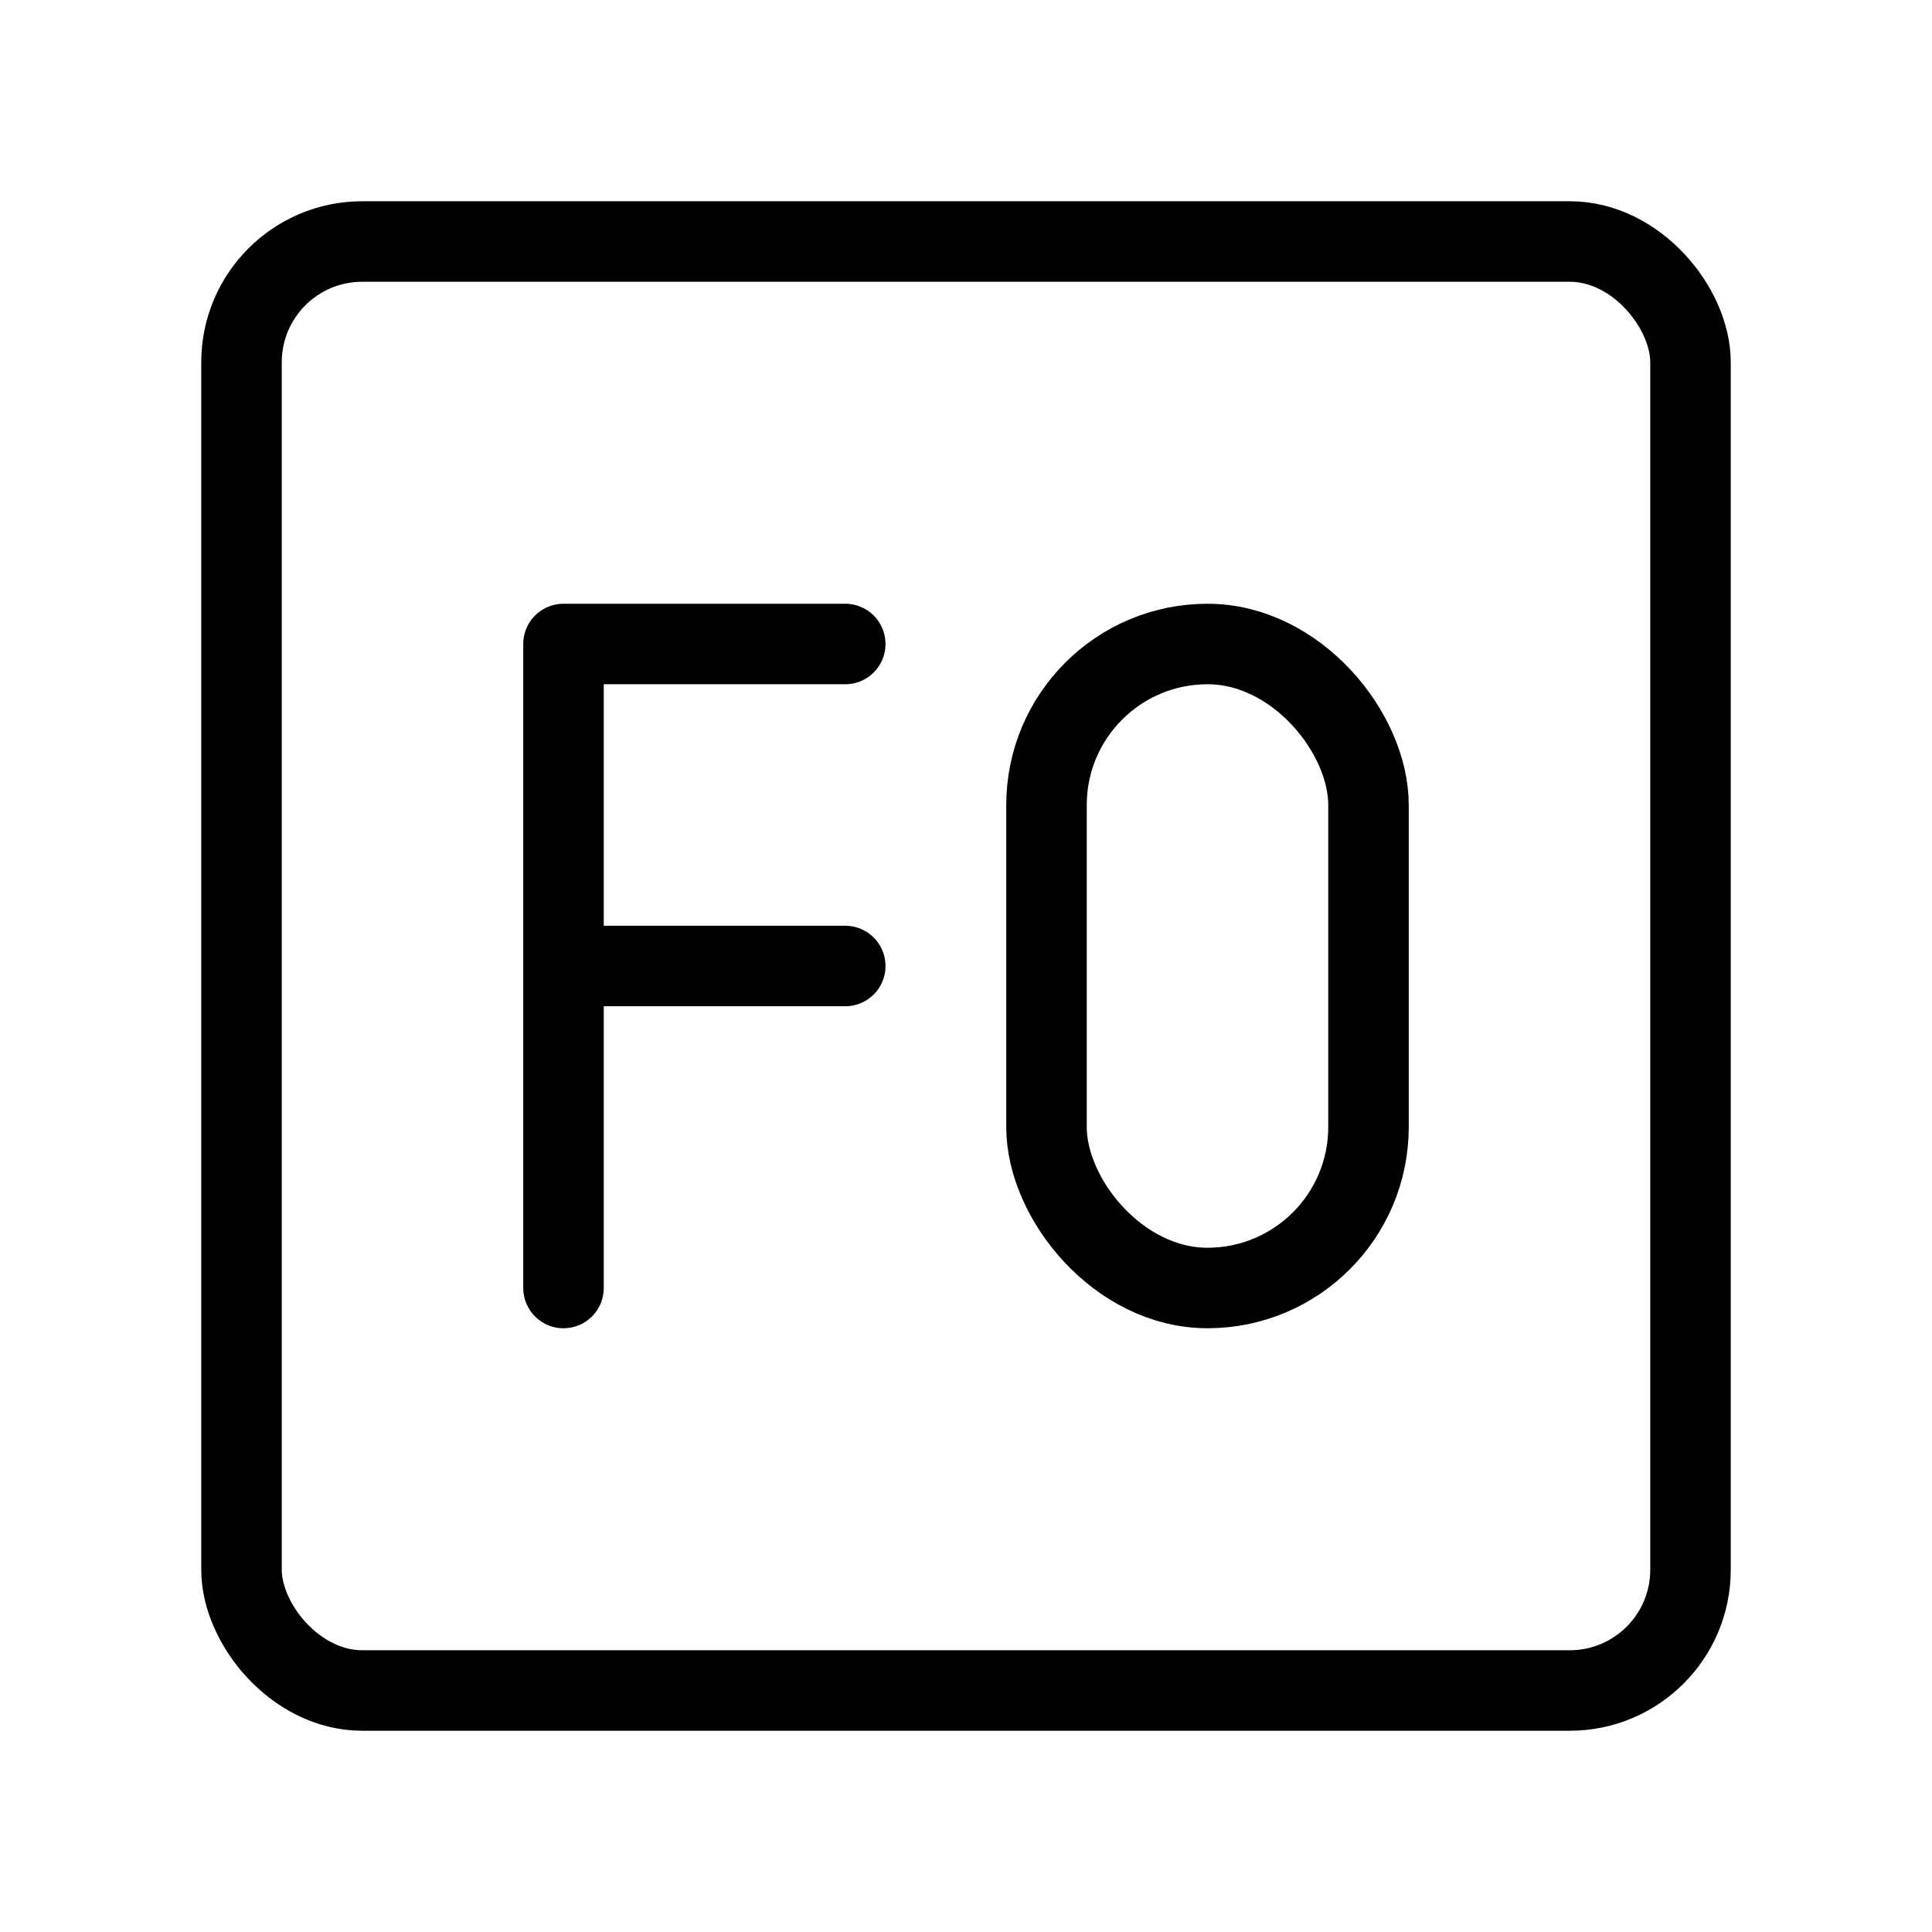 <svg fill-opacity="1" stroke-opacity="1" xmlns="http://www.w3.org/2000/svg" width="48" height="48" fill="none" viewBox="0 0 48 48"><rect width="36" height="36" x="6" y="6" stroke="#000" stroke-linecap="round" stroke-linejoin="round" stroke-width="2" rx="3"/><rect width="8" height="16" x="26" y="16" stroke="#000" stroke-linecap="round" stroke-linejoin="round" stroke-width="2" rx="4"/><path stroke="#000" stroke-linecap="round" stroke-linejoin="round" stroke-width="2" d="M21 16h-7v16M14 24h7"/></svg>